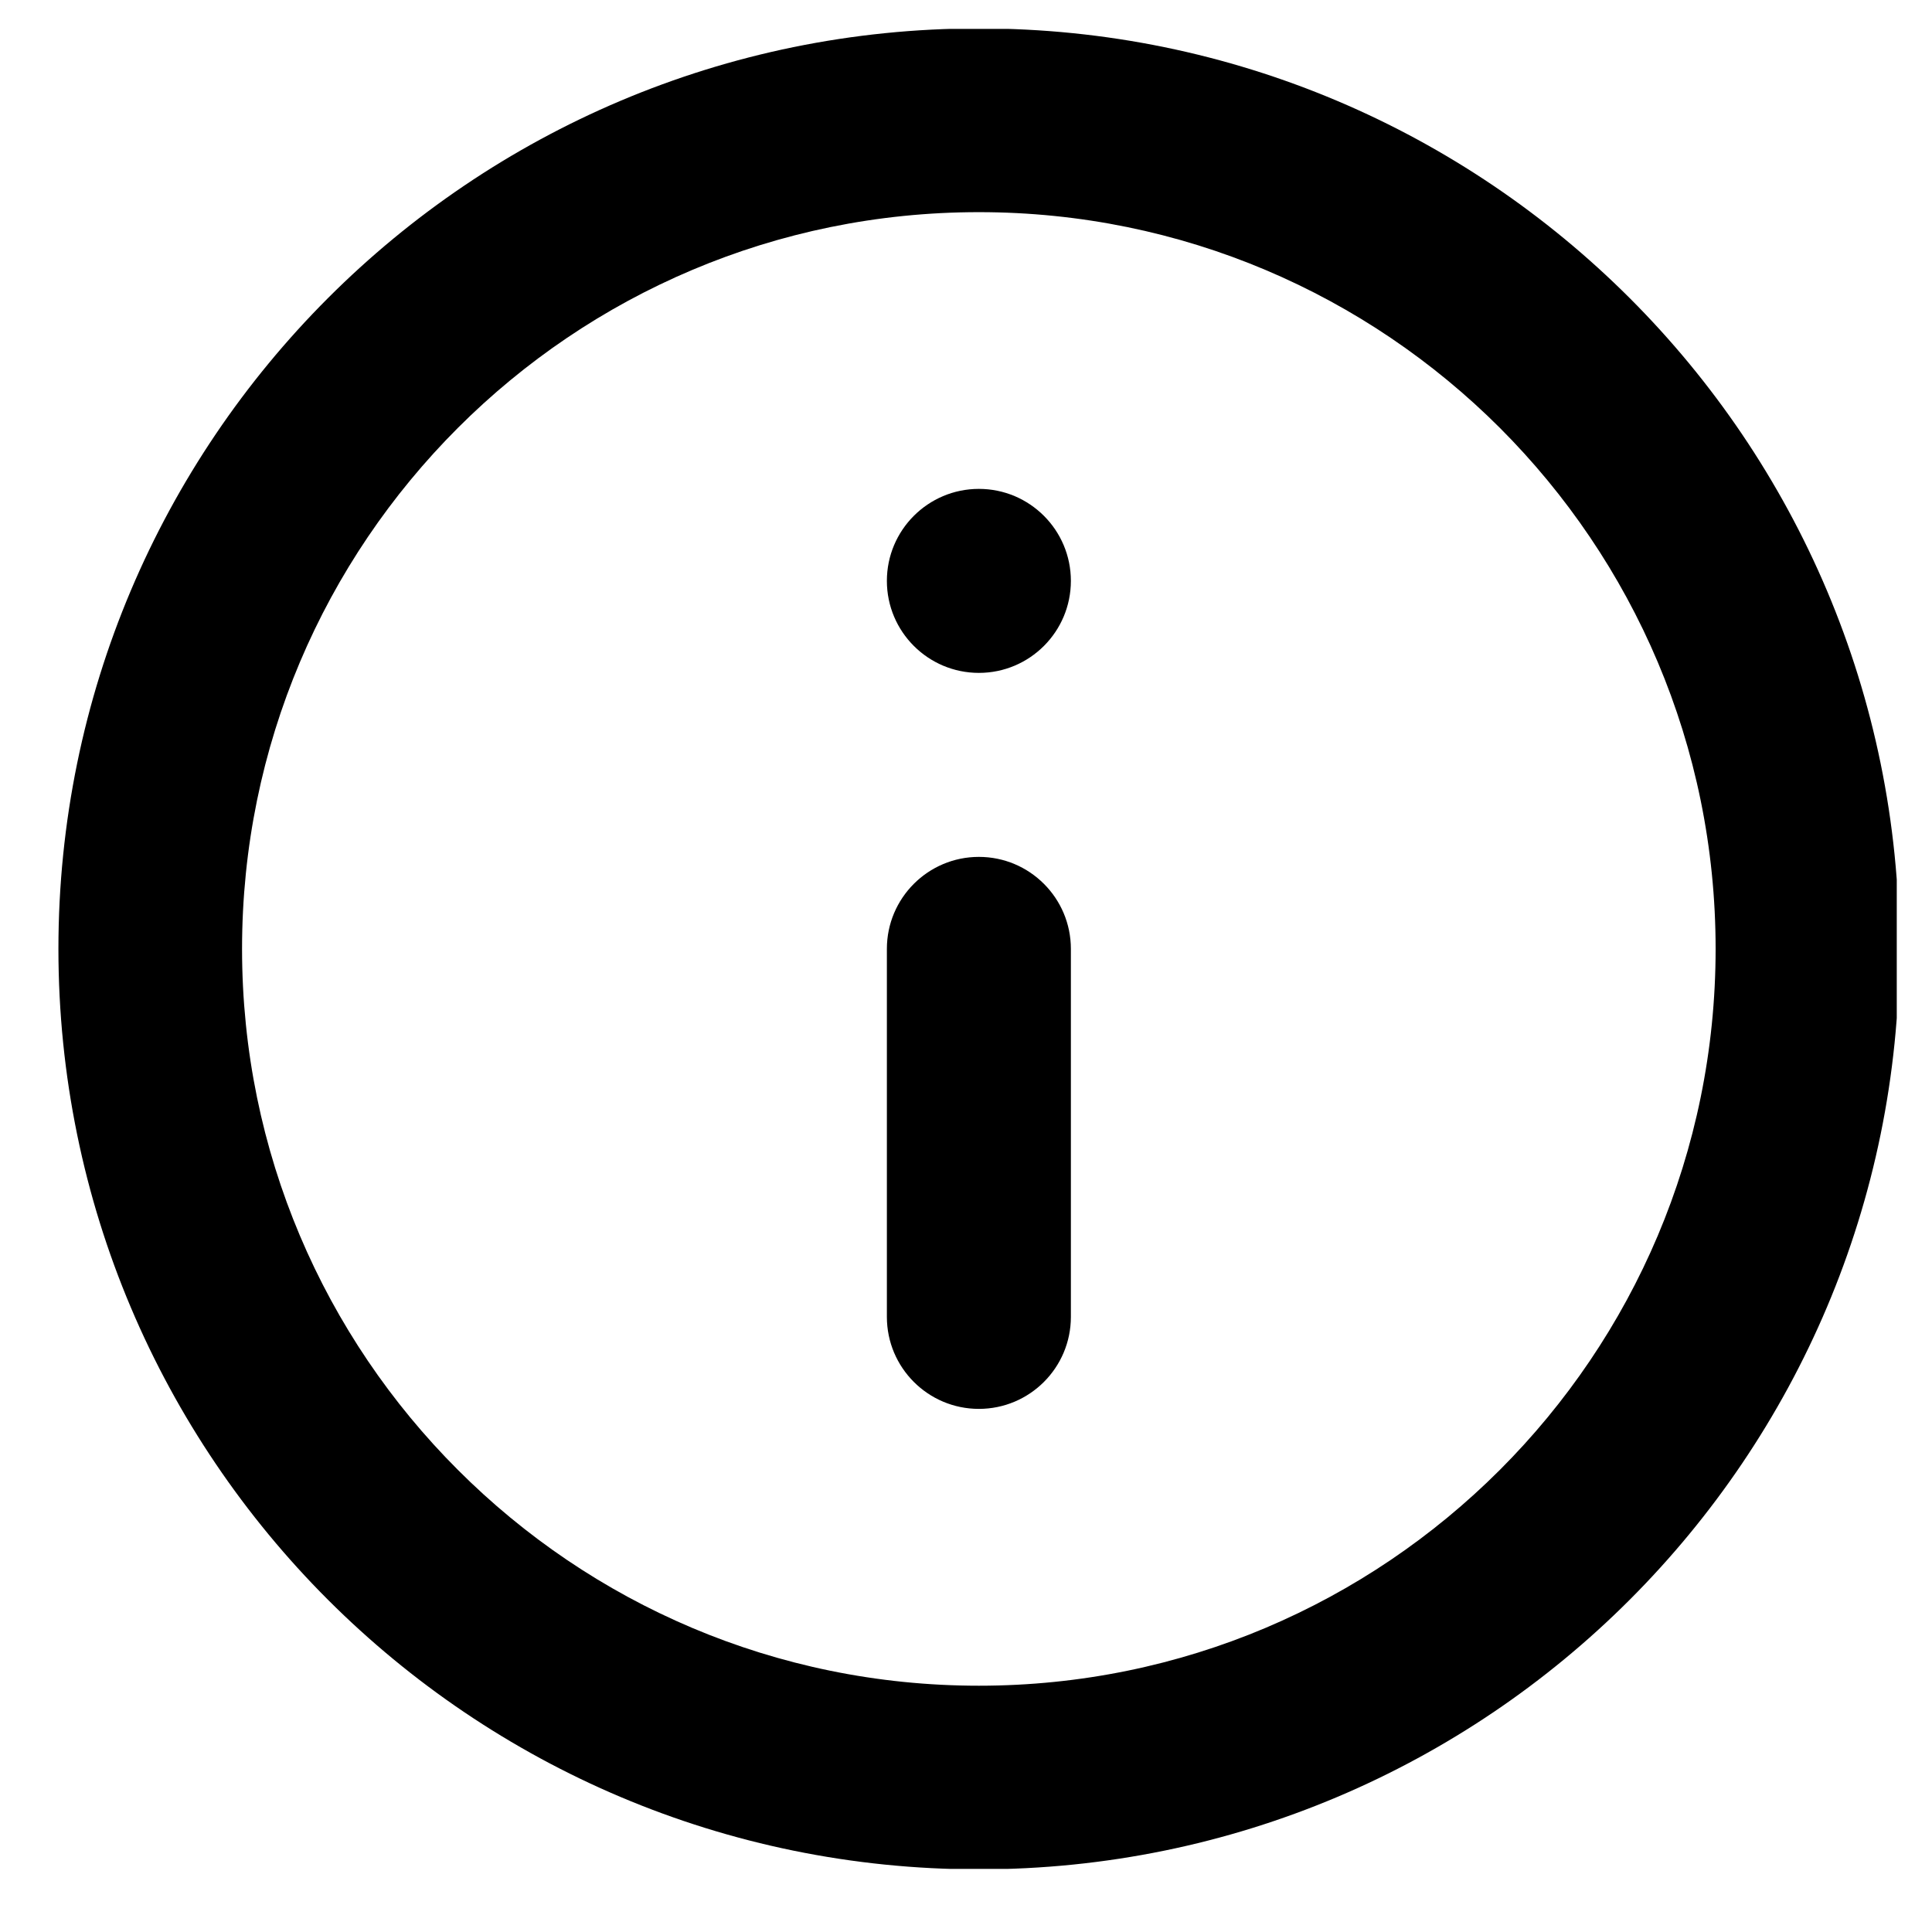 <?xml version="1.0" encoding="UTF-8" standalone="no"?>
<!DOCTYPE svg PUBLIC "-//W3C//DTD SVG 1.1//EN" "http://www.w3.org/Graphics/SVG/1.1/DTD/svg11.dtd">
<svg width="100%" height="100%" viewBox="0 0 21 21" version="1.1" xmlns="http://www.w3.org/2000/svg" xmlns:xlink="http://www.w3.org/1999/xlink" xml:space="preserve" xmlns:serif="http://www.serif.com/" style="fill-rule:evenodd;clip-rule:evenodd;stroke-linejoin:round;stroke-miterlimit:2;">
    <rect id="circle-info" x="0.635" y="0.314" width="19.982" height="20" style="fill:none;"/>
    <clipPath id="_clip1">
        <rect x="0.635" y="0.314" width="19.982" height="20"/>
    </clipPath>
    <g clip-path="url(#_clip1)">
        <path d="M20.645,10.314C20.645,7.552 19.524,5.049 17.714,3.24C15.904,1.431 13.402,0.309 10.64,0.309C7.877,0.309 5.374,1.43 3.565,3.24C1.756,5.05 0.635,7.552 0.635,10.314C0.635,13.077 1.755,15.58 3.565,17.389C5.375,19.198 7.877,20.319 10.64,20.319C13.402,20.319 15.905,19.199 17.714,17.389C19.523,15.579 20.645,13.077 20.645,10.314ZM18.648,10.314C18.648,12.526 17.753,14.527 16.303,15.977C14.852,17.428 12.852,18.323 10.64,18.323C8.428,18.323 6.427,17.428 4.977,15.977C3.526,14.527 2.631,12.526 2.631,10.314C2.631,8.102 3.526,6.102 4.977,4.651C6.427,3.201 8.428,2.306 10.64,2.306C12.852,2.306 14.852,3.201 16.303,4.651C17.753,6.102 18.648,8.102 18.648,10.314ZM11.64,14.314L11.64,10.314C11.64,9.762 11.192,9.314 10.64,9.314C10.088,9.314 9.64,9.762 9.64,10.314L9.64,14.314C9.64,14.866 10.088,15.314 10.64,15.314C11.192,15.314 11.64,14.866 11.64,14.314ZM10.64,7.314C11.192,7.314 11.64,6.866 11.64,6.314C11.64,5.762 11.192,5.314 10.64,5.314C10.088,5.314 9.64,5.762 9.64,6.314C9.64,6.866 10.088,7.314 10.64,7.314Z"/>
    </g>
</svg>
